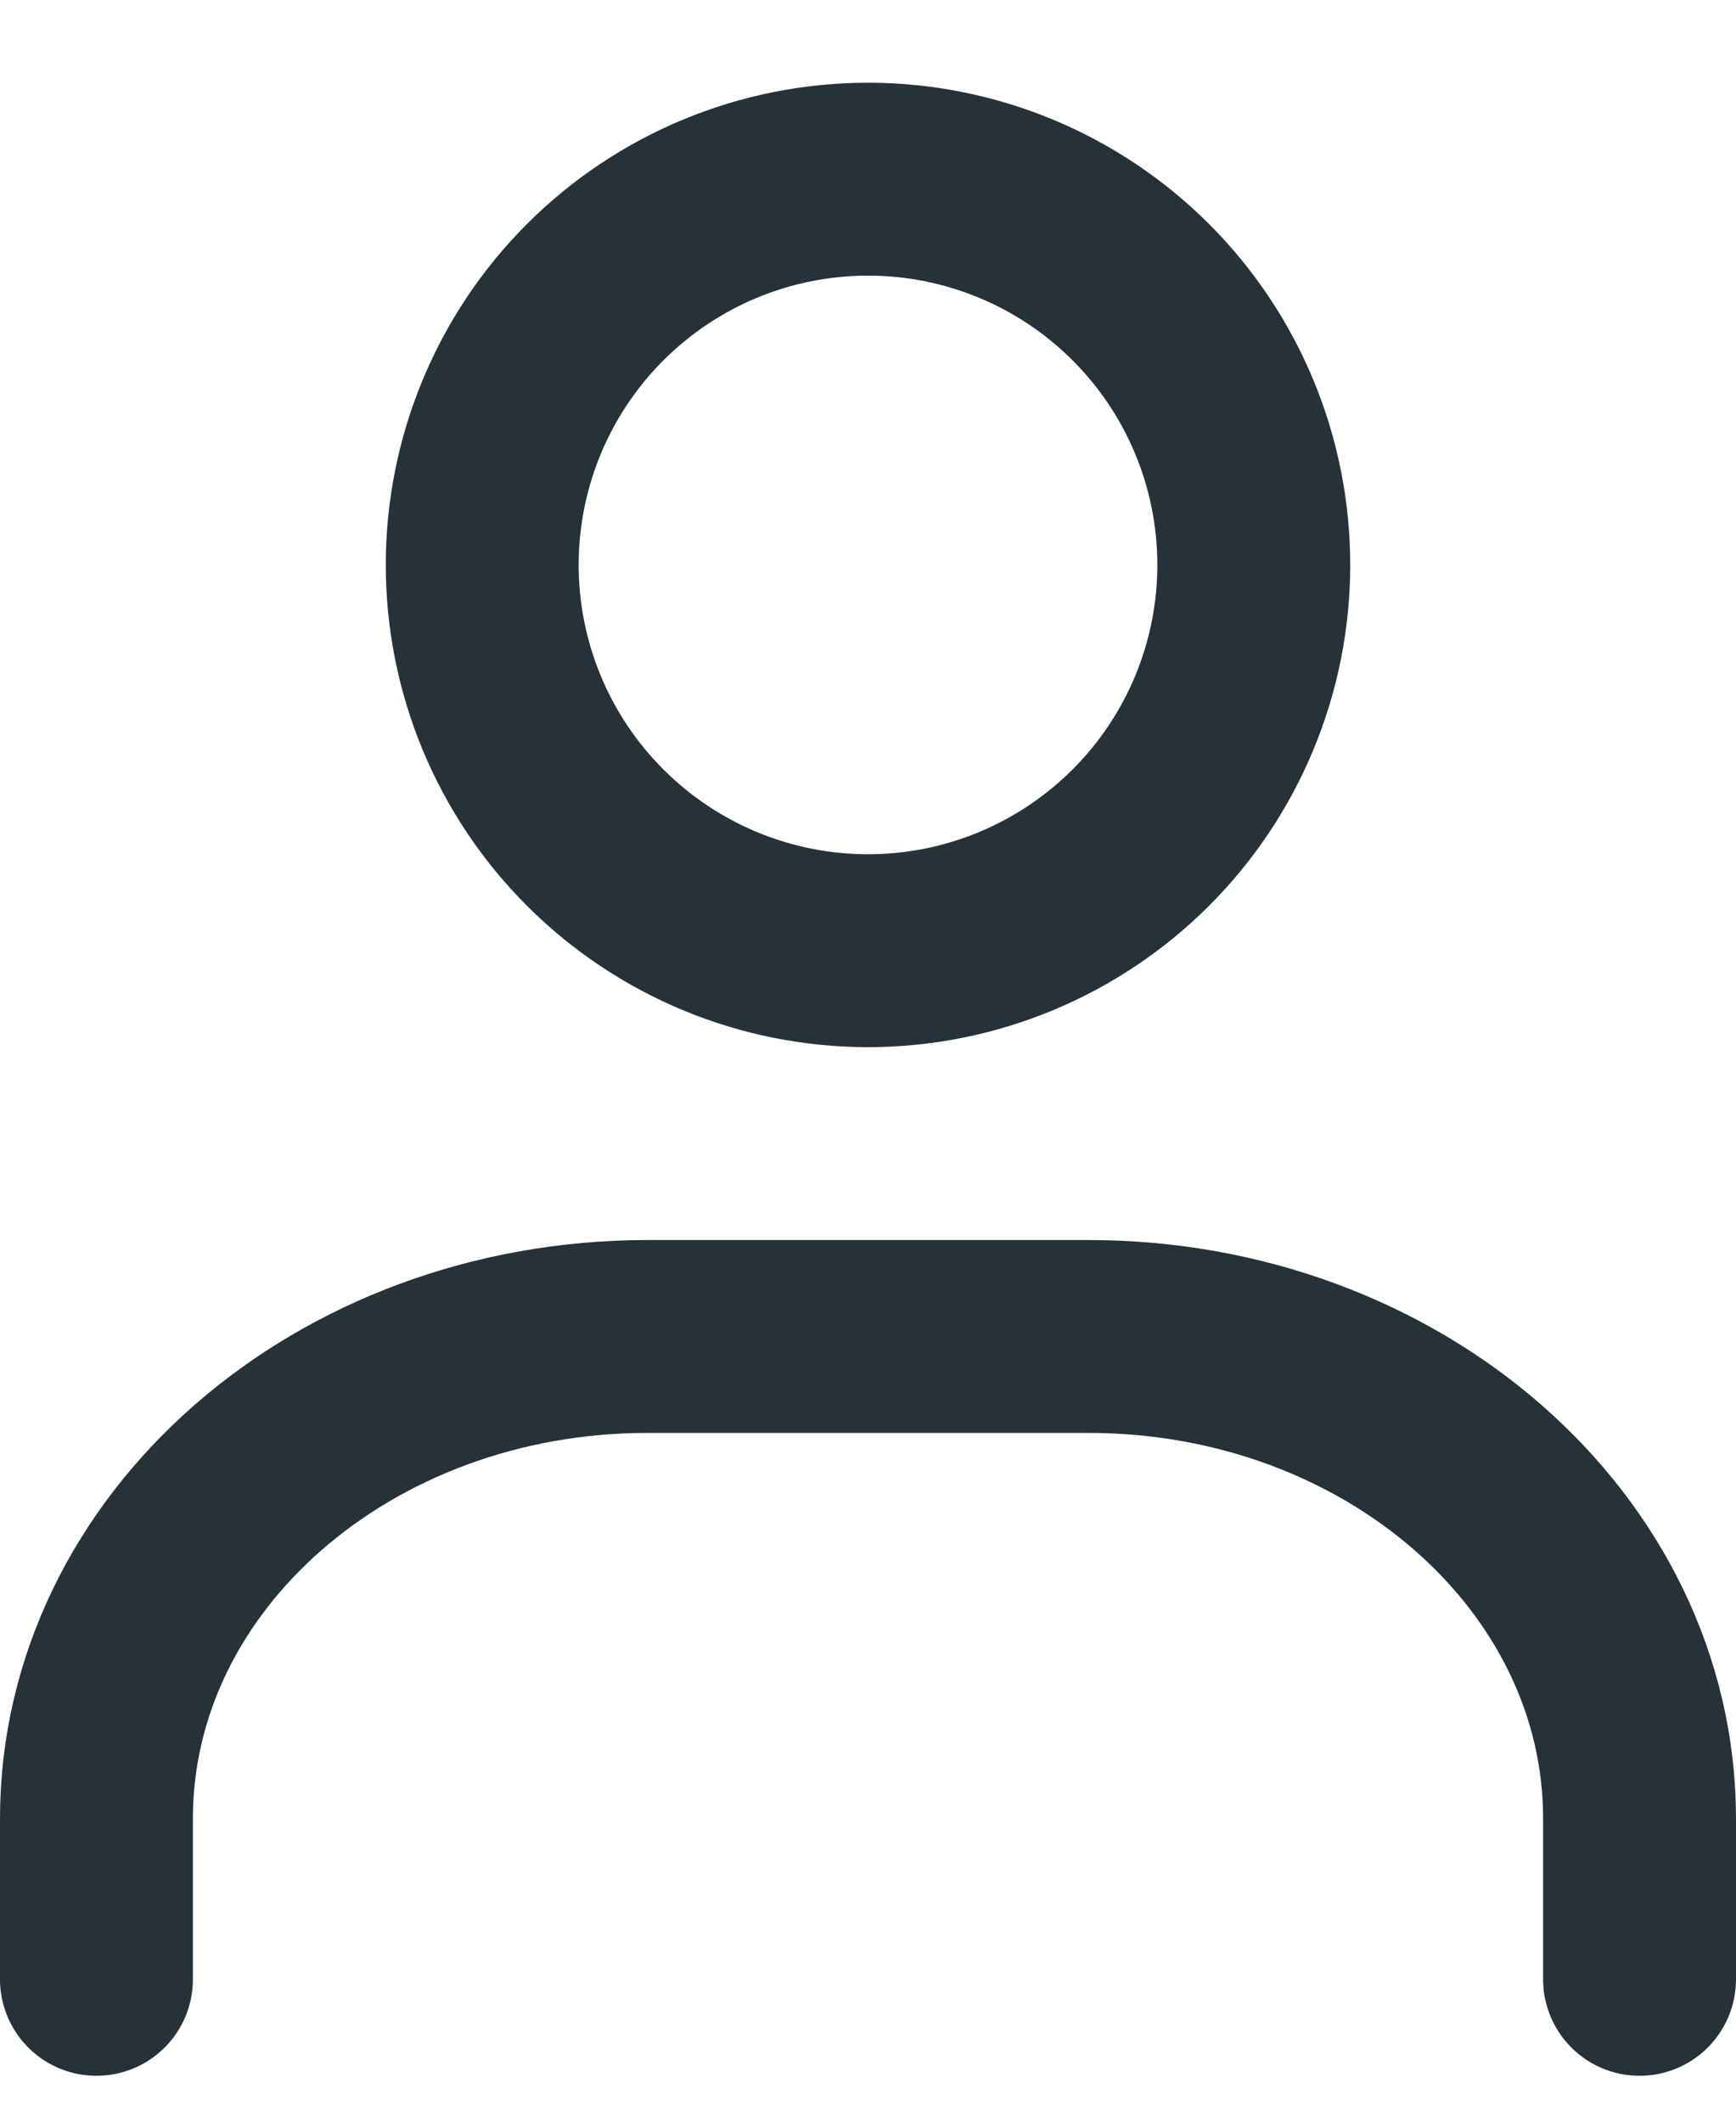 <svg width="18" height="22" viewBox="0 0 18 22" fill="none" xmlns="http://www.w3.org/2000/svg">
    <path d="M17 20.524V18.858C17 16.096 14.441 13.858 11.285 13.858H6.715C3.559 13.858 1 16.096 1 18.858V20.524M13 5.858C13 6.918 12.579 7.936 11.828 8.686C11.078 9.436 10.061 9.858 9 9.858C7.939 9.858 6.922 9.436 6.172 8.686C5.421 7.936 5 6.918 5 5.858C5 4.797 5.421 3.779 6.172 3.029C6.922 2.279 7.939 1.858 9 1.858C10.061 1.858 11.078 2.279 11.828 3.029C12.579 3.779 13 4.797 13 5.858Z" stroke="#263238" stroke-width="2" stroke-linecap="round" stroke-linejoin="round"/>
</svg>

